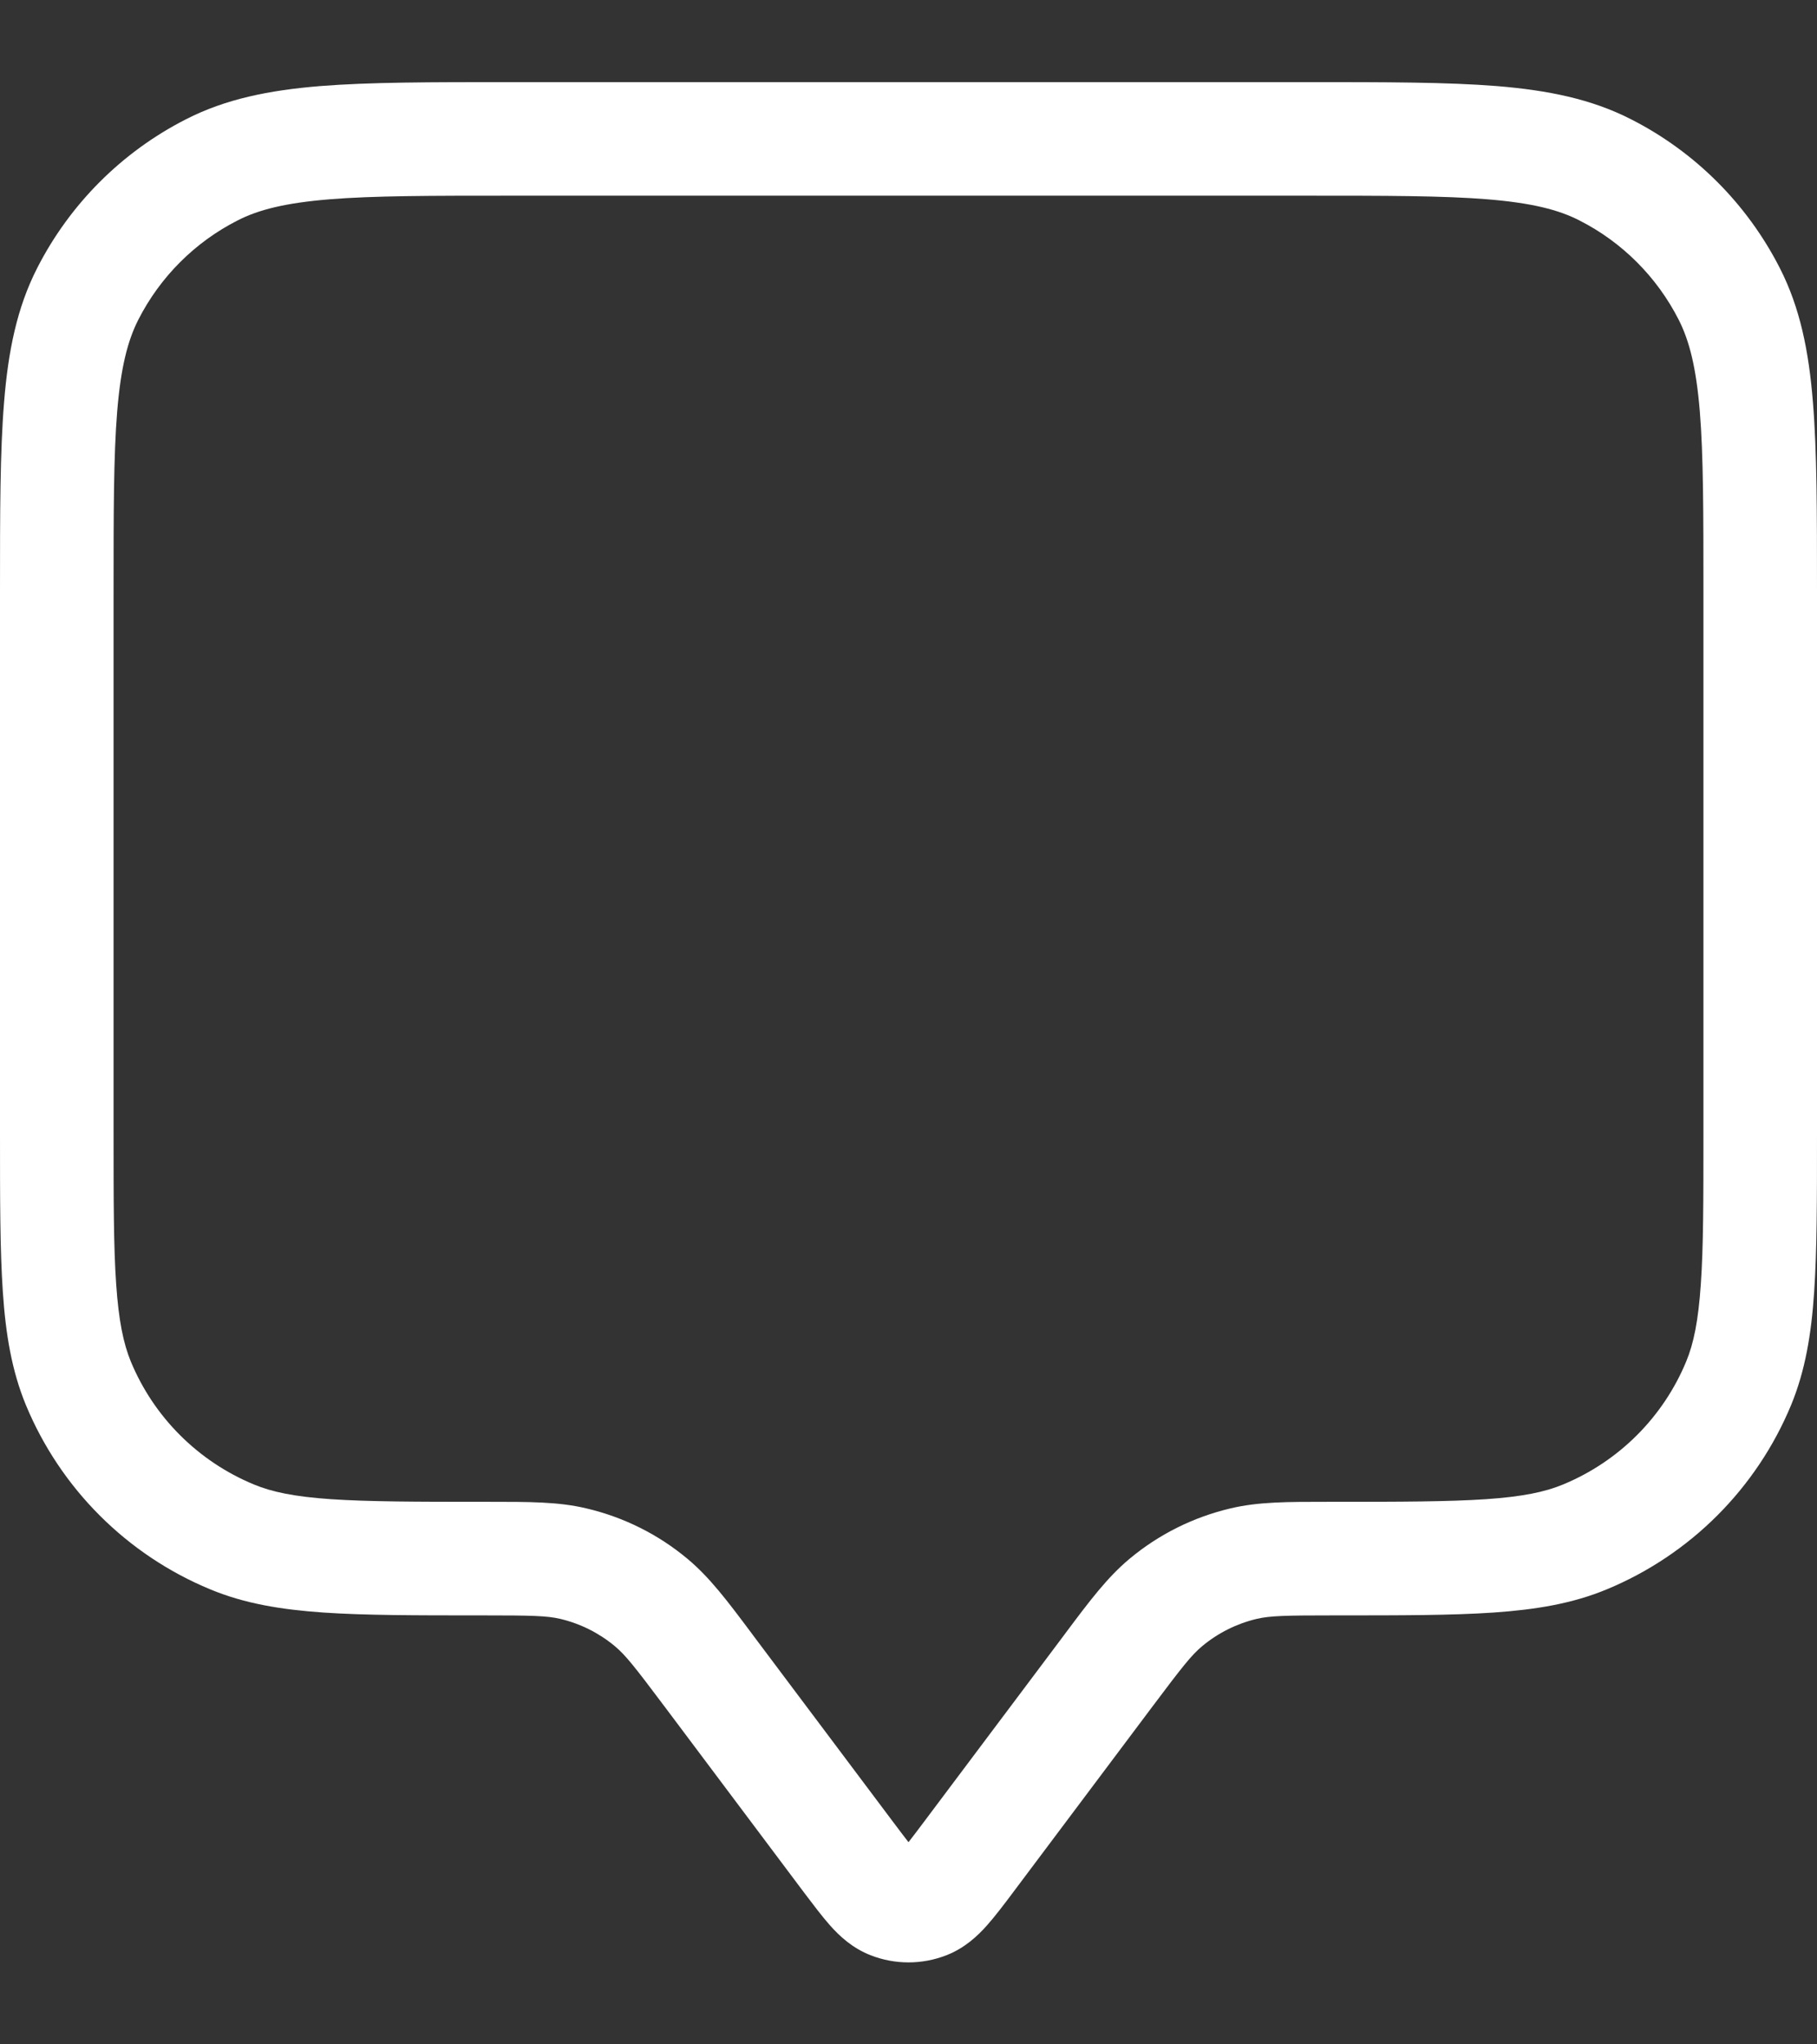 <svg width="16" height="18" viewBox="0 0 16 18" fill="none" xmlns="http://www.w3.org/2000/svg">
<rect x="0" y="0" width="16" height="18" fill="#333333" stroke="none"/>
<path fill-rule="evenodd" clip-rule="evenodd" d="M4.478 0.723H11.522C12.203 0.723 12.745 0.723 13.183 0.758C13.63 0.795 14.012 0.871 14.362 1.05C14.927 1.337 15.385 1.796 15.673 2.361C15.851 2.71 15.928 3.092 15.964 3.54C16 3.977 16 4.519 16 5.201V9.991C16 10.558 16 11.009 15.975 11.375C15.95 11.749 15.896 12.07 15.772 12.371C15.467 13.106 14.883 13.69 14.148 13.994C13.847 14.119 13.526 14.172 13.152 14.198C12.786 14.223 12.335 14.223 11.768 14.223H11.75C11.319 14.223 11.184 14.226 11.065 14.254C10.889 14.296 10.725 14.378 10.586 14.494C10.492 14.572 10.409 14.678 10.15 15.023L8.923 16.659C8.842 16.767 8.762 16.873 8.688 16.956C8.608 17.045 8.495 17.153 8.332 17.216C8.119 17.299 7.881 17.299 7.668 17.216C7.505 17.153 7.392 17.045 7.312 16.956C7.238 16.873 7.159 16.767 7.077 16.659L5.85 15.023C5.591 14.678 5.508 14.572 5.414 14.494C5.275 14.378 5.111 14.296 4.935 14.254C4.816 14.226 4.681 14.223 4.25 14.223H4.232C3.665 14.223 3.214 14.223 2.848 14.198C2.474 14.172 2.153 14.119 1.852 13.994C1.117 13.69 0.533 13.106 0.228 12.371C0.104 12.07 0.05 11.749 0.025 11.375C-4.92111e-06 11.009 -2.65576e-06 10.558 1.45657e-07 9.991L8.60527e-08 5.201C-3.96706e-06 4.519 -7.18608e-06 3.977 0.036 3.54C0.072 3.092 0.149 2.71 0.327 2.361C0.615 1.796 1.074 1.337 1.638 1.05C1.988 0.871 2.369 0.795 2.817 0.758C3.255 0.723 3.797 0.723 4.478 0.723ZM2.899 1.755C2.513 1.787 2.277 1.846 2.092 1.941C1.716 2.132 1.41 2.438 1.218 2.815C1.124 3 1.064 3.235 1.032 3.621C1 4.013 1 4.514 1 5.223V9.973C1 10.562 1 10.979 1.023 11.306C1.045 11.63 1.087 11.829 1.152 11.988C1.355 12.478 1.745 12.867 2.235 13.07C2.393 13.136 2.593 13.178 2.916 13.2C3.244 13.222 3.661 13.223 4.25 13.223C4.268 13.223 4.286 13.223 4.304 13.223C4.659 13.223 4.918 13.222 5.164 13.281C5.492 13.358 5.797 13.51 6.055 13.726C6.249 13.888 6.405 14.095 6.618 14.38C6.628 14.394 6.639 14.408 6.65 14.423L7.867 16.045C7.925 16.122 7.967 16.178 8 16.22C8.033 16.178 8.075 16.122 8.133 16.045L9.35 14.423C9.361 14.408 9.372 14.394 9.382 14.38C9.595 14.095 9.751 13.888 9.945 13.726C10.203 13.51 10.508 13.358 10.835 13.281C11.082 13.222 11.341 13.223 11.696 13.223C11.714 13.223 11.732 13.223 11.75 13.223C12.339 13.223 12.756 13.222 13.084 13.2C13.407 13.178 13.607 13.136 13.765 13.07C14.255 12.867 14.645 12.478 14.848 11.988C14.914 11.829 14.955 11.63 14.977 11.306C15 10.979 15 10.562 15 9.973V5.223C15 4.514 15 4.013 14.968 3.621C14.936 3.235 14.876 3 14.782 2.815C14.59 2.438 14.284 2.132 13.908 1.941C13.723 1.846 13.487 1.787 13.101 1.755C12.71 1.723 12.208 1.723 11.5 1.723H4.5C3.792 1.723 3.291 1.723 2.899 1.755Z" fill="white"/>
</svg>
